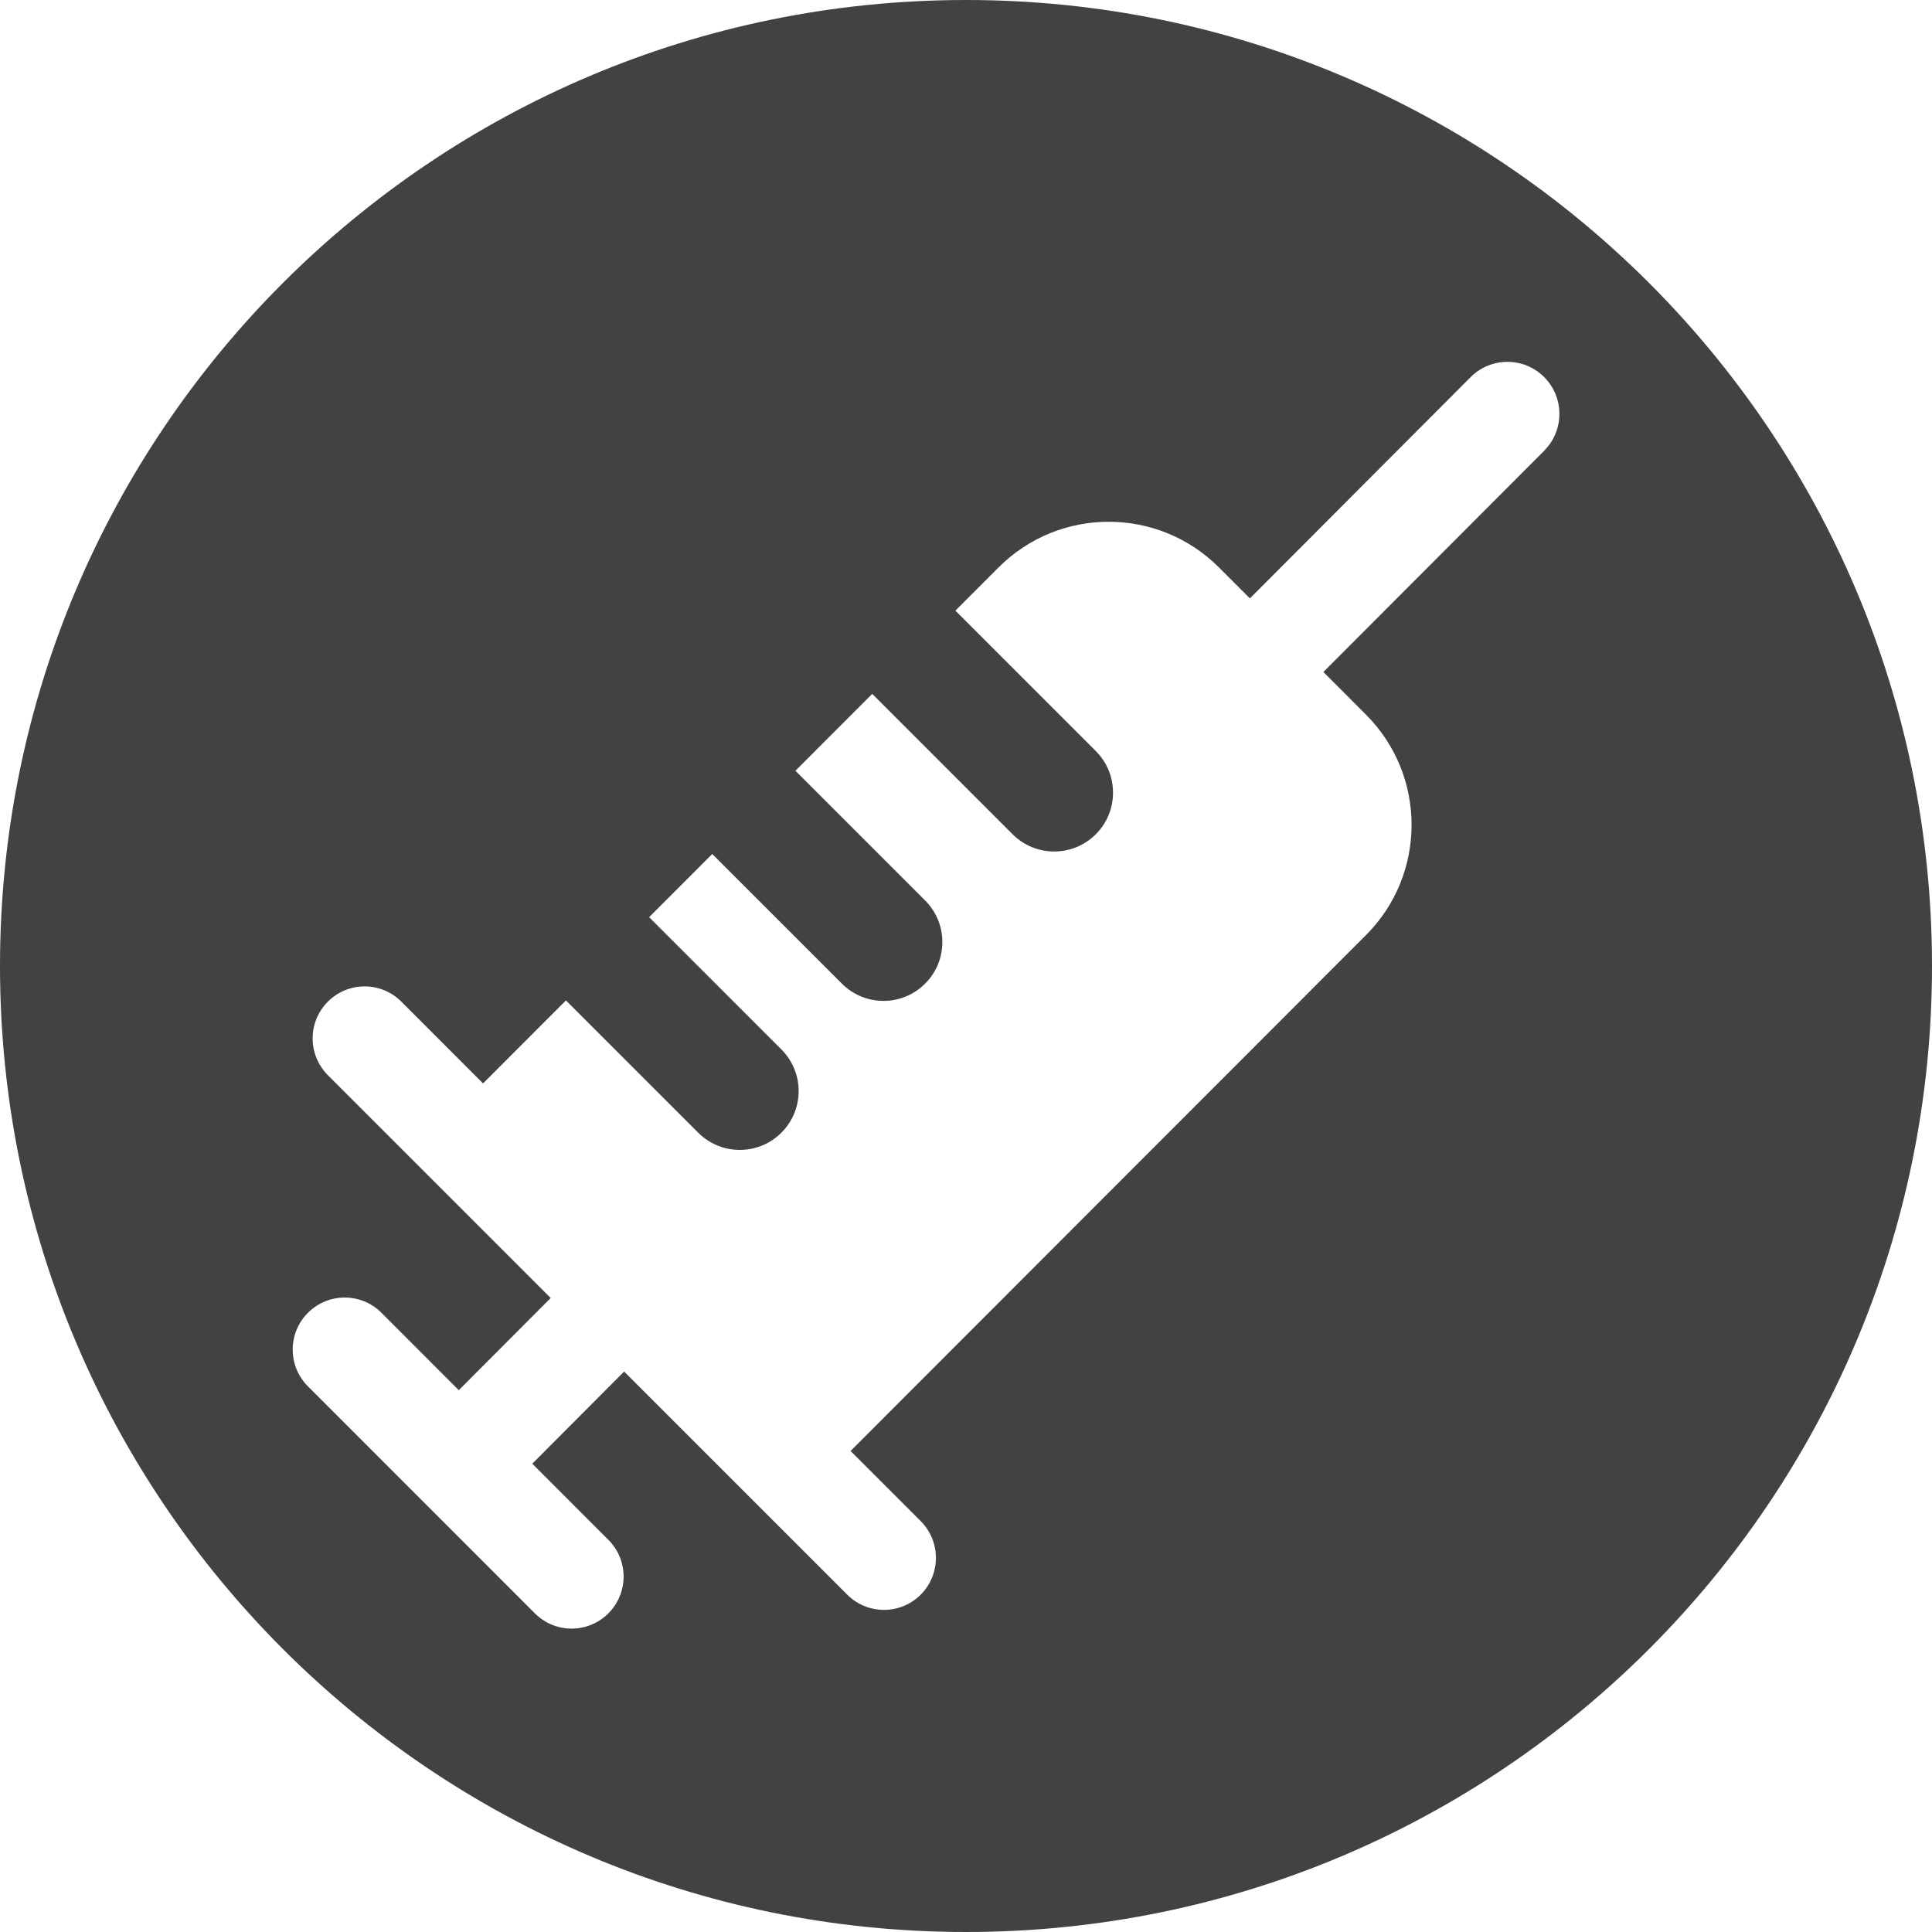 <svg width="197" height="197" viewBox="0 0 197 197" fill="none" xmlns="http://www.w3.org/2000/svg">
<path d="M98.5 0C44.1 0 0 44.1 0 98.5C0 152.9 44.1 197 98.5 197C152.9 197 197 152.9 197 98.5C197 44.1 152.9 0 98.5 0ZM157.464 45.956L134.942 68.521L139.278 72.863C145.487 79.077 145.487 89.144 139.278 95.358L86.729 147.951L93.882 155.104C95.949 157.177 95.949 160.531 93.882 162.604C91.814 164.671 88.46 164.671 86.392 162.604L63.642 139.854L54.275 149.248L62.031 157.008C64.104 159.076 64.104 162.435 62.036 164.509C59.968 166.582 56.609 166.582 54.541 164.509L31.401 141.362C29.328 139.295 29.328 135.93 31.401 133.862C33.468 131.789 36.828 131.789 38.89 133.857L46.781 141.753L56.153 132.354L33.43 109.631C31.363 107.563 31.363 104.204 33.43 102.136C35.498 100.063 38.852 100.063 40.92 102.131L49.255 110.472L101.816 57.863C108.024 51.649 118.086 51.649 124.295 57.863L127.448 61.016L149.959 38.45C152.026 36.383 155.386 36.377 157.453 38.45C159.521 40.518 159.527 43.877 157.459 45.95L157.464 45.956Z" fill="#424242"/>
<path fill-rule="evenodd" clip-rule="evenodd" d="M85.884 59.215C88.227 56.872 92.026 56.872 94.369 59.215L111.735 76.582C114.078 78.925 114.078 82.724 111.735 85.067C109.392 87.41 105.593 87.41 103.25 85.067L85.884 67.7C83.54 65.357 83.54 61.558 85.884 59.215Z" fill="#424242"/>
<path fill-rule="evenodd" clip-rule="evenodd" d="M68.479 74.449C70.822 72.106 74.621 72.106 76.964 74.449L94.331 91.815C96.674 94.158 96.674 97.957 94.331 100.3C91.988 102.644 88.189 102.644 85.846 100.3L68.479 82.934C66.136 80.591 66.136 76.792 68.479 74.449Z" fill="#424242"/>
<path fill-rule="evenodd" clip-rule="evenodd" d="M53.826 89.644C56.169 87.301 59.968 87.301 62.312 89.644L79.678 107.011C82.021 109.354 82.021 113.153 79.678 115.496C77.335 117.839 73.536 117.839 71.193 115.496L53.826 98.13C51.483 95.787 51.483 91.988 53.826 89.644Z" fill="#424242"/>
</svg>
